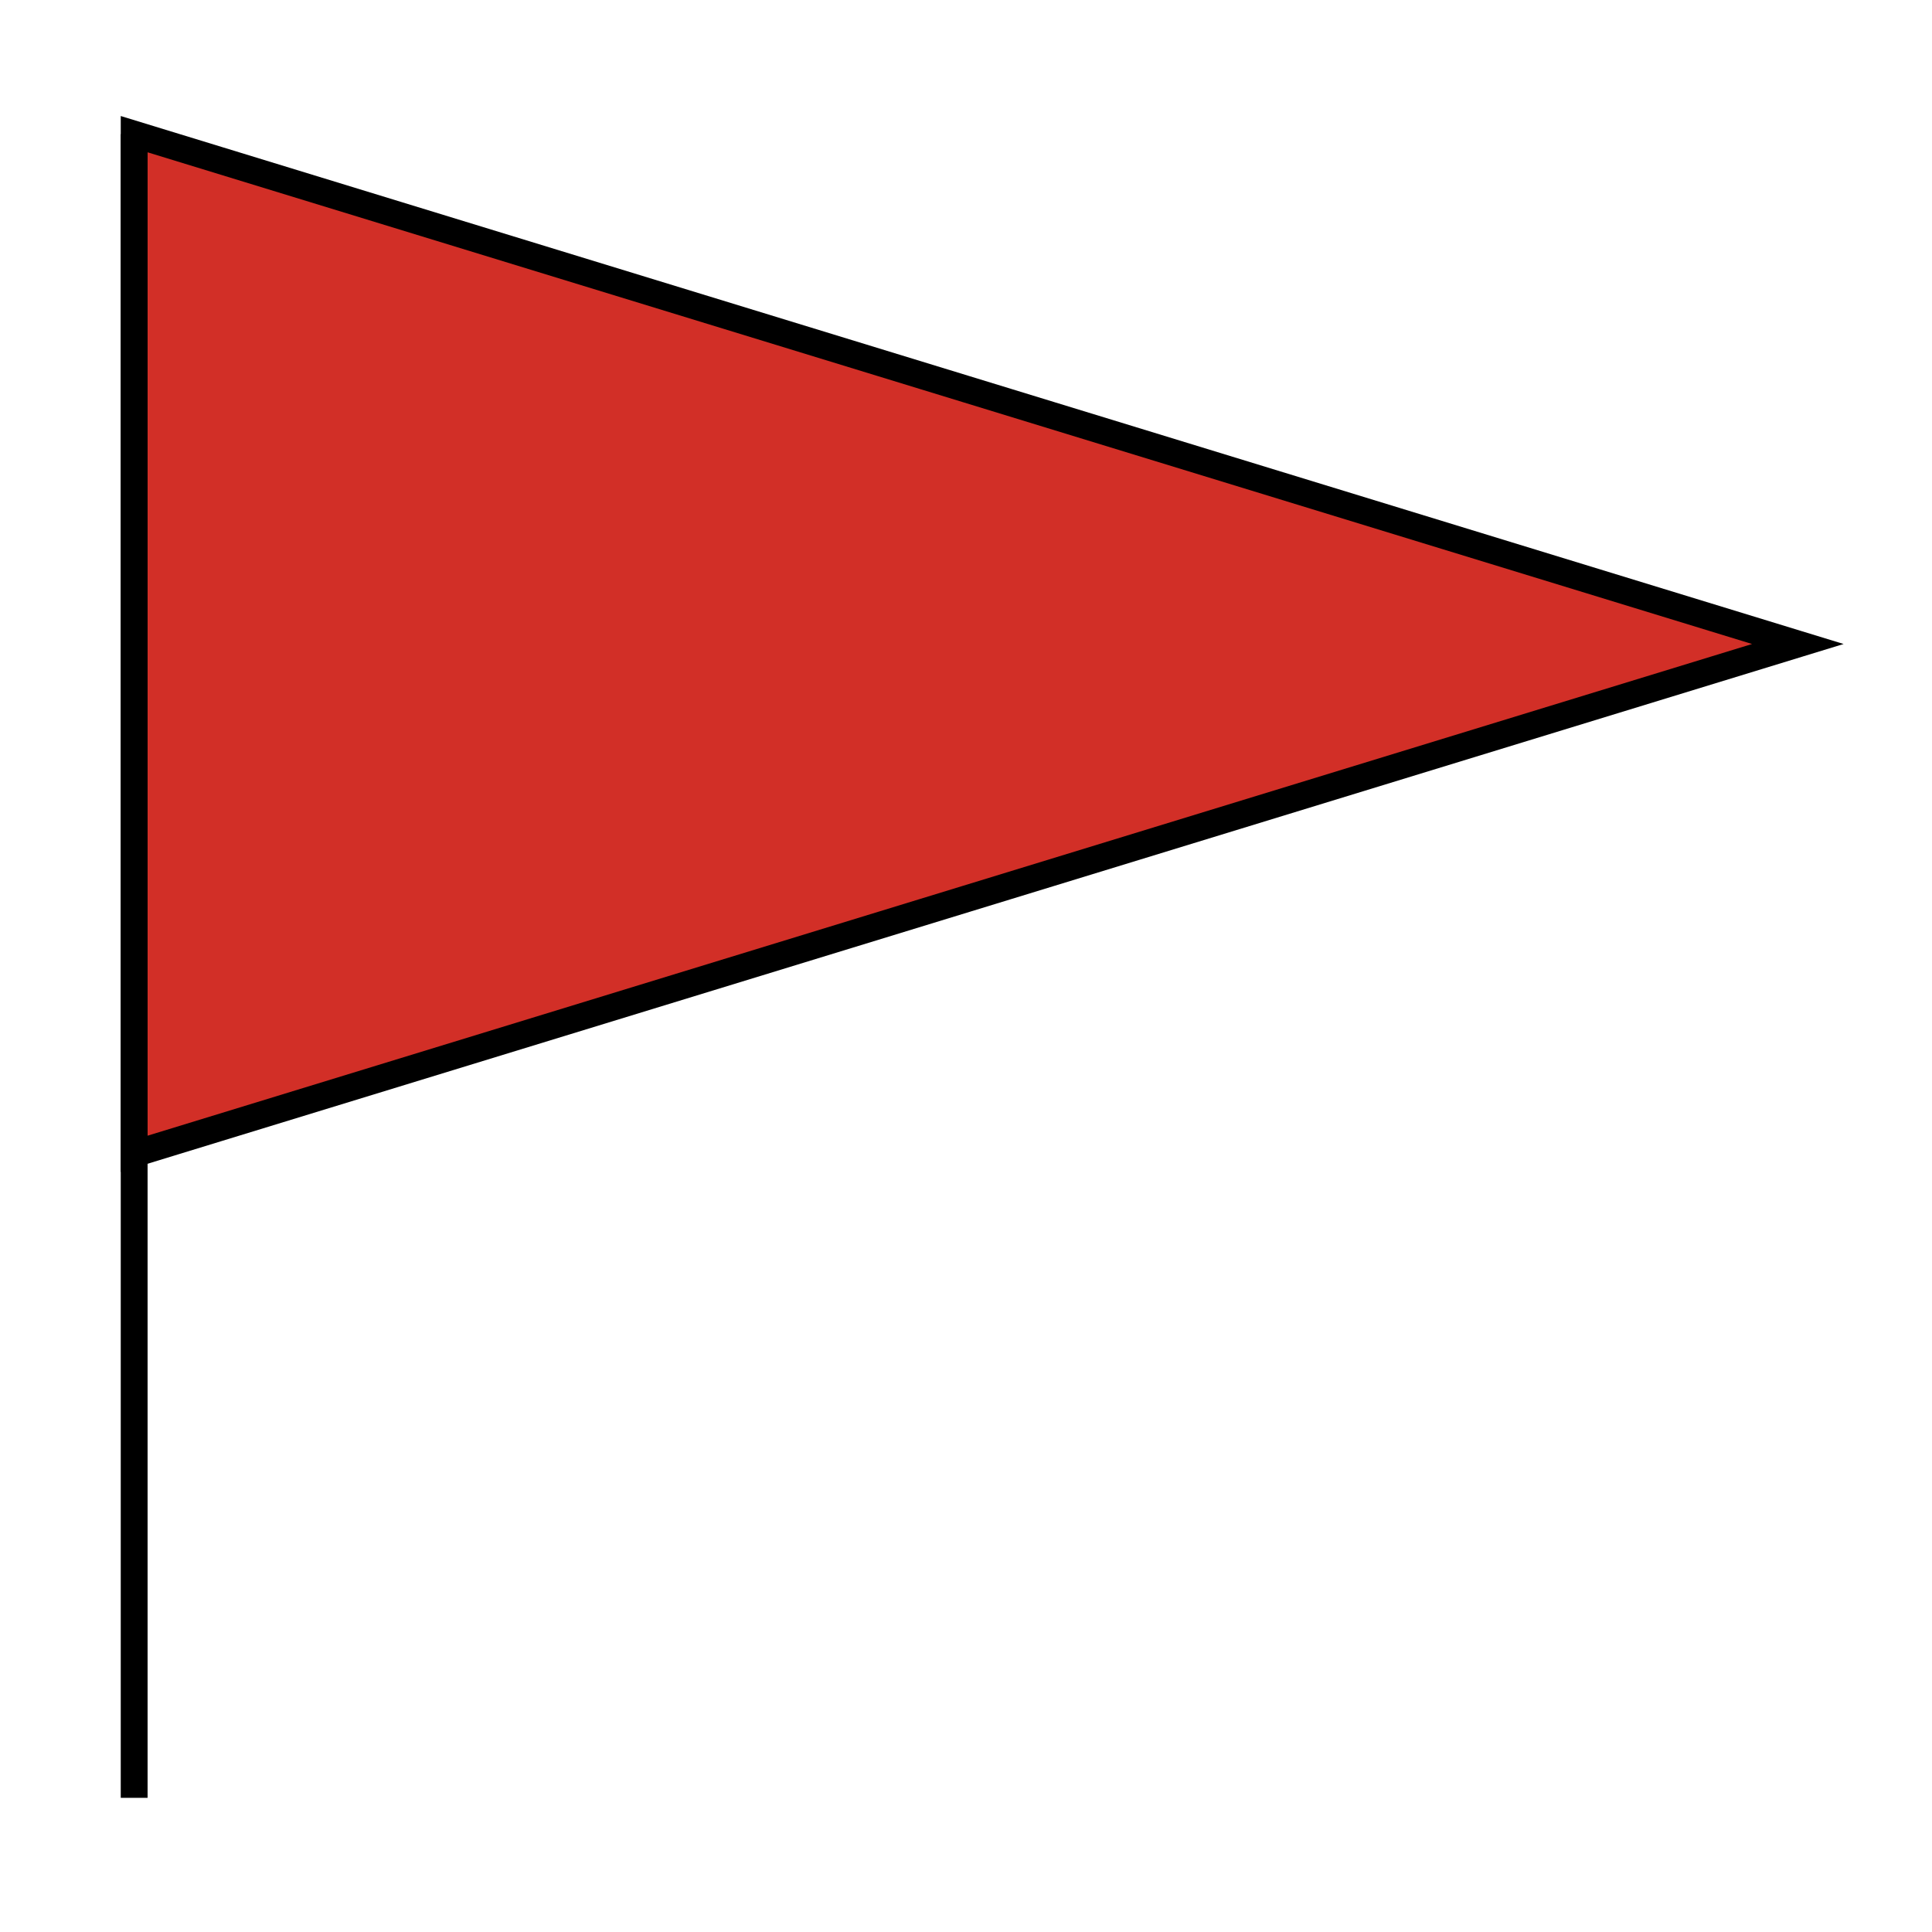<svg id="emoji" viewBox="0 0 72 72" xmlns="http://www.w3.org/2000/svg" width="64" height="64">
  <g id="color">
    <polygon fill="#d22f27" points="67 24 36 33.5 5 43 5 24 5 5 36 14.5 67 24"/>
  </g>
  <g id="line">
    <g>
      <polygon fill="none" stroke="#000" strokeLinecap="round" strokeLinejoin="round" strokeWidth="2" points="67 24 36 33.5 5 43 5 24 5 5 36 14.5 67 24"/>
      <line x1="5" x2="5" y1="5" y2="67" fill="none" stroke="#000" strokeLinecap="round" strokeLinejoin="round" strokeWidth="2"/>
    </g>
  </g>
</svg>
